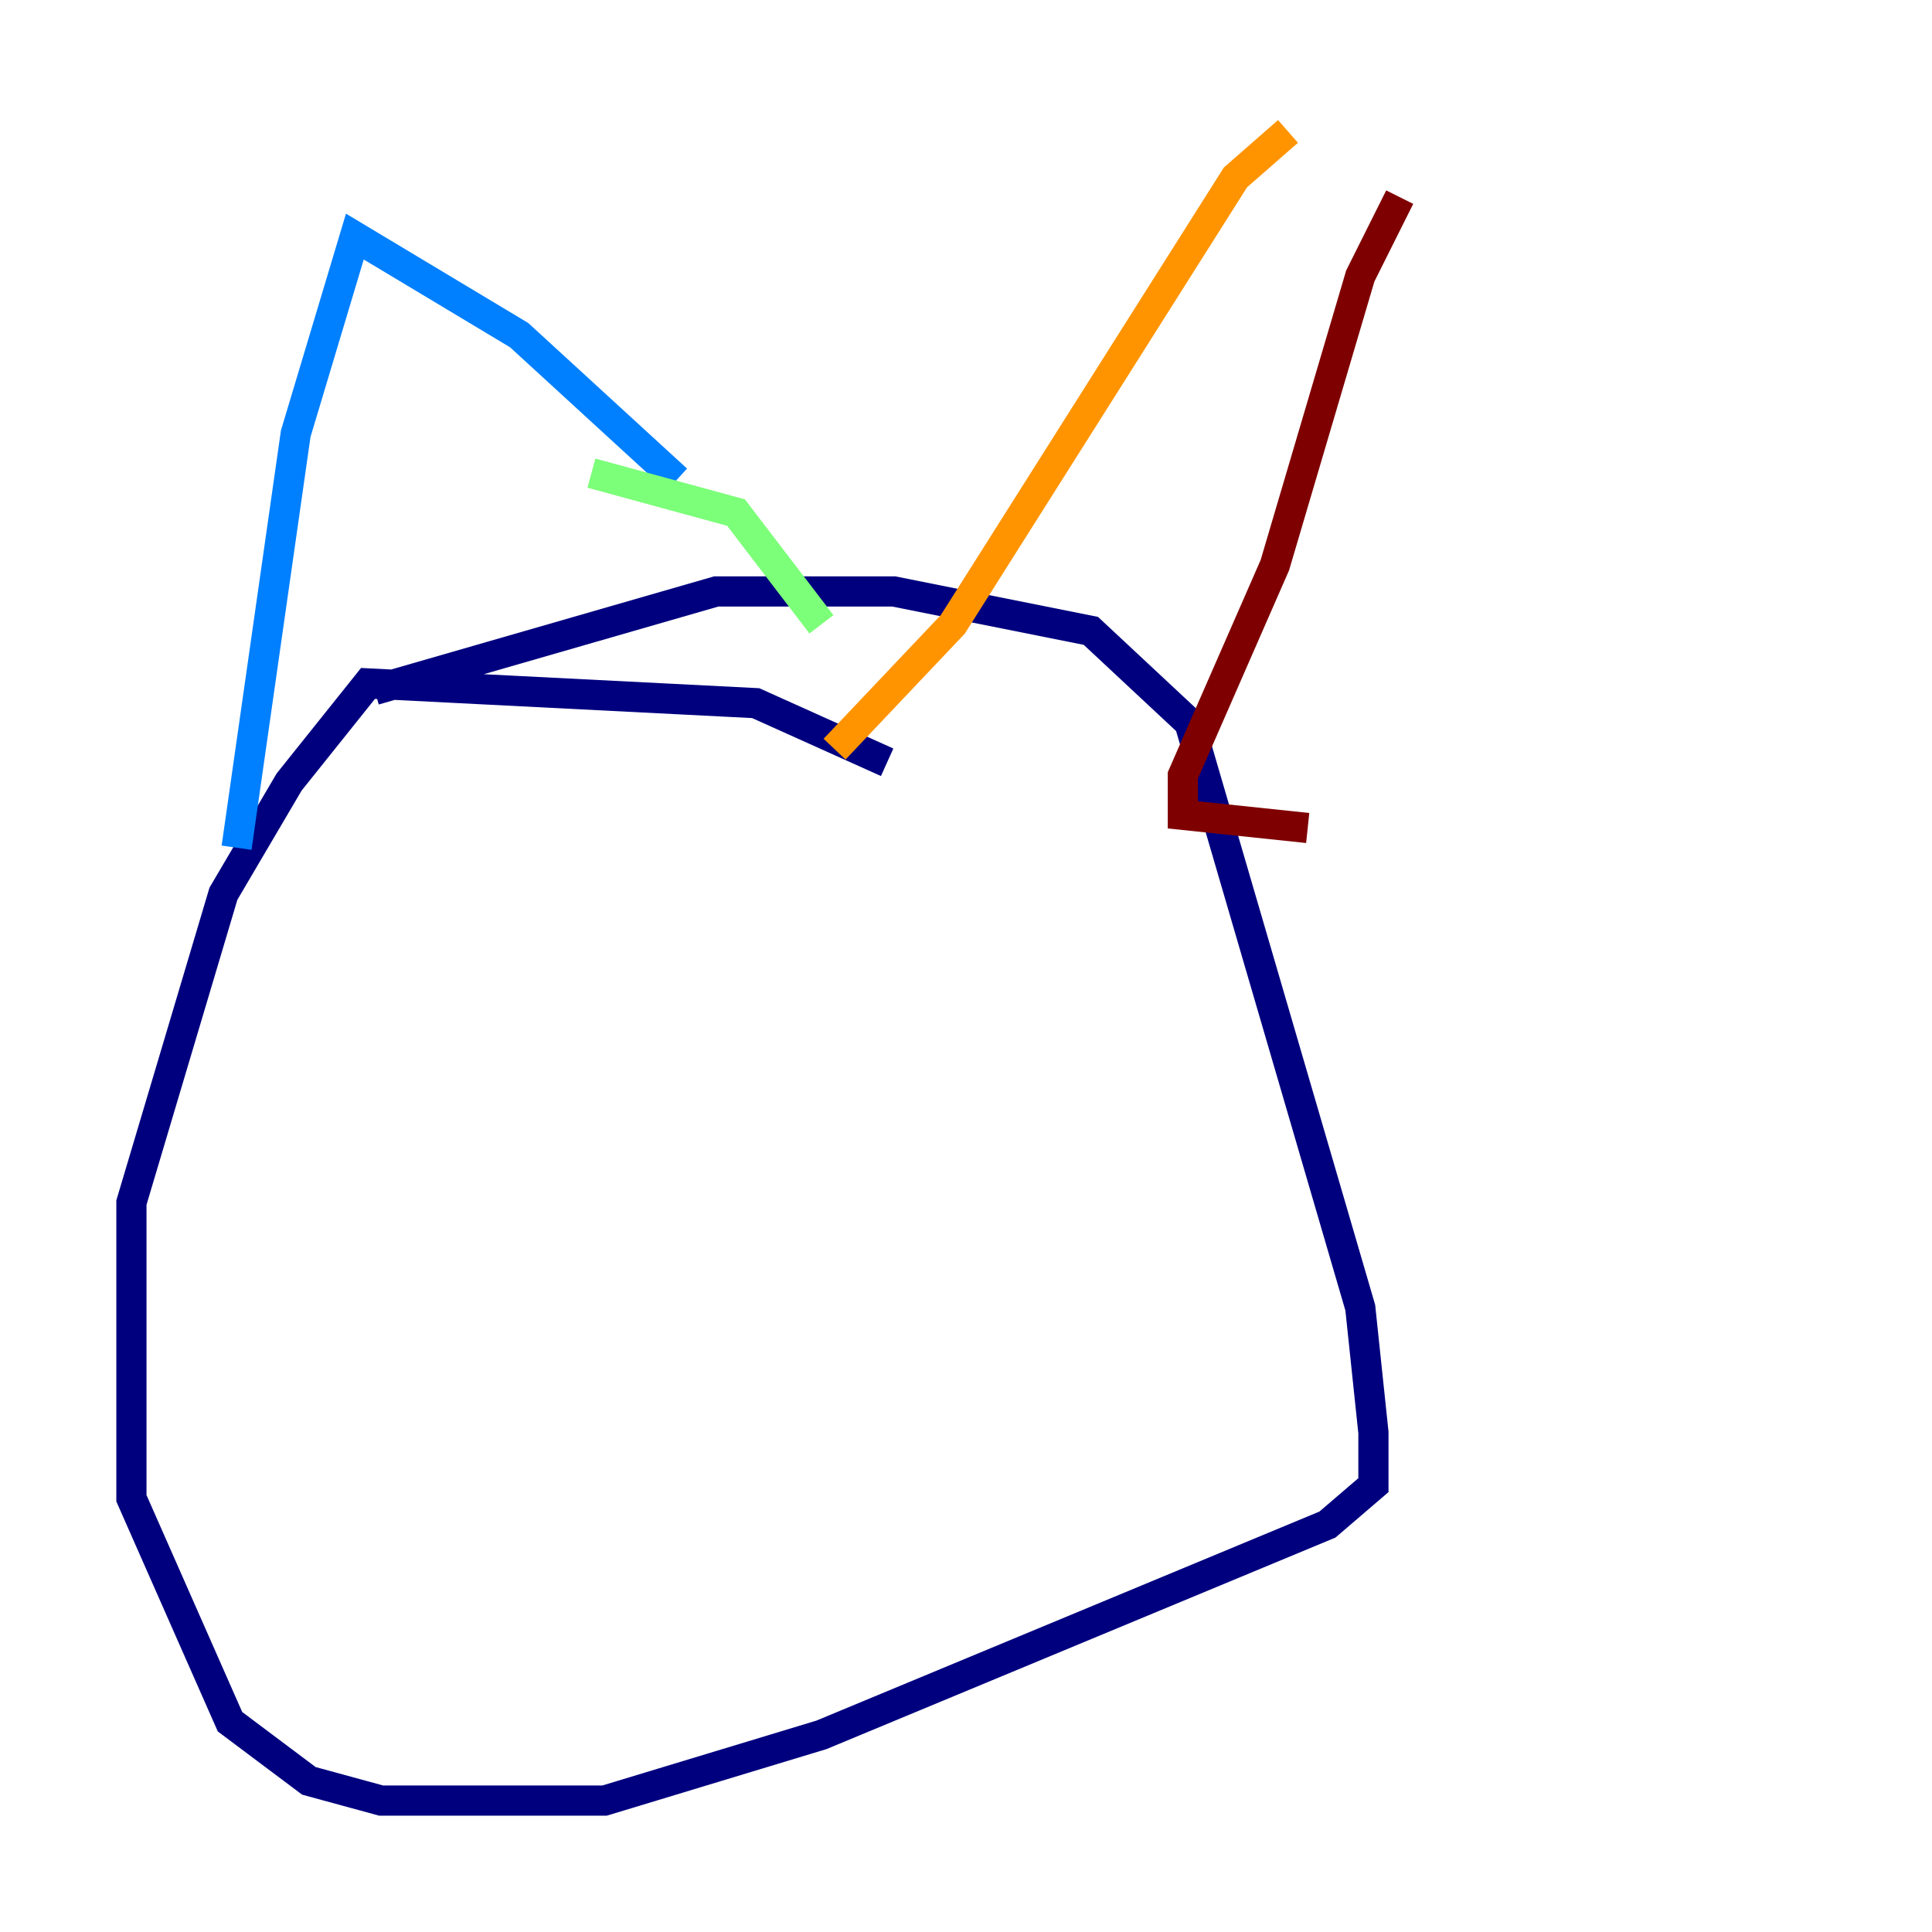 <?xml version="1.0" encoding="utf-8" ?>
<svg baseProfile="tiny" height="128" version="1.2" viewBox="0,0,128,128" width="128" xmlns="http://www.w3.org/2000/svg" xmlns:ev="http://www.w3.org/2001/xml-events" xmlns:xlink="http://www.w3.org/1999/xlink"><defs /><polyline fill="none" points="58.776,50.503 50.068,46.585 24.381,45.279 19.157,51.809 14.803,59.211 8.707,79.674 8.707,99.265 15.238,114.068 20.463,117.986 25.252,119.293 40.054,119.293 54.422,114.939 87.946,101.007 90.993,98.395 90.993,94.912 90.122,86.639 78.803,47.891 72.272,41.796 59.211,39.184 47.456,39.184 24.816,45.714" stroke="#00007f" stroke-width="2" /><polyline fill="none" points="15.674,56.163 19.592,28.735 23.51,15.674 34.395,22.204 44.843,31.782" stroke="#0080ff" stroke-width="2" /><polyline fill="none" points="39.184,31.347 48.762,33.959 54.422,41.361" stroke="#7cff79" stroke-width="2" /><polyline fill="none" points="55.292,49.633 63.129,41.361 81.85,11.755 85.333,8.707" stroke="#ff9400" stroke-width="2" /><polyline fill="none" points="92.735,13.061 90.122,18.286 84.463,37.442 78.367,51.374 78.367,53.986 86.639,54.857" stroke="#7f0000" stroke-width="2" /></svg>